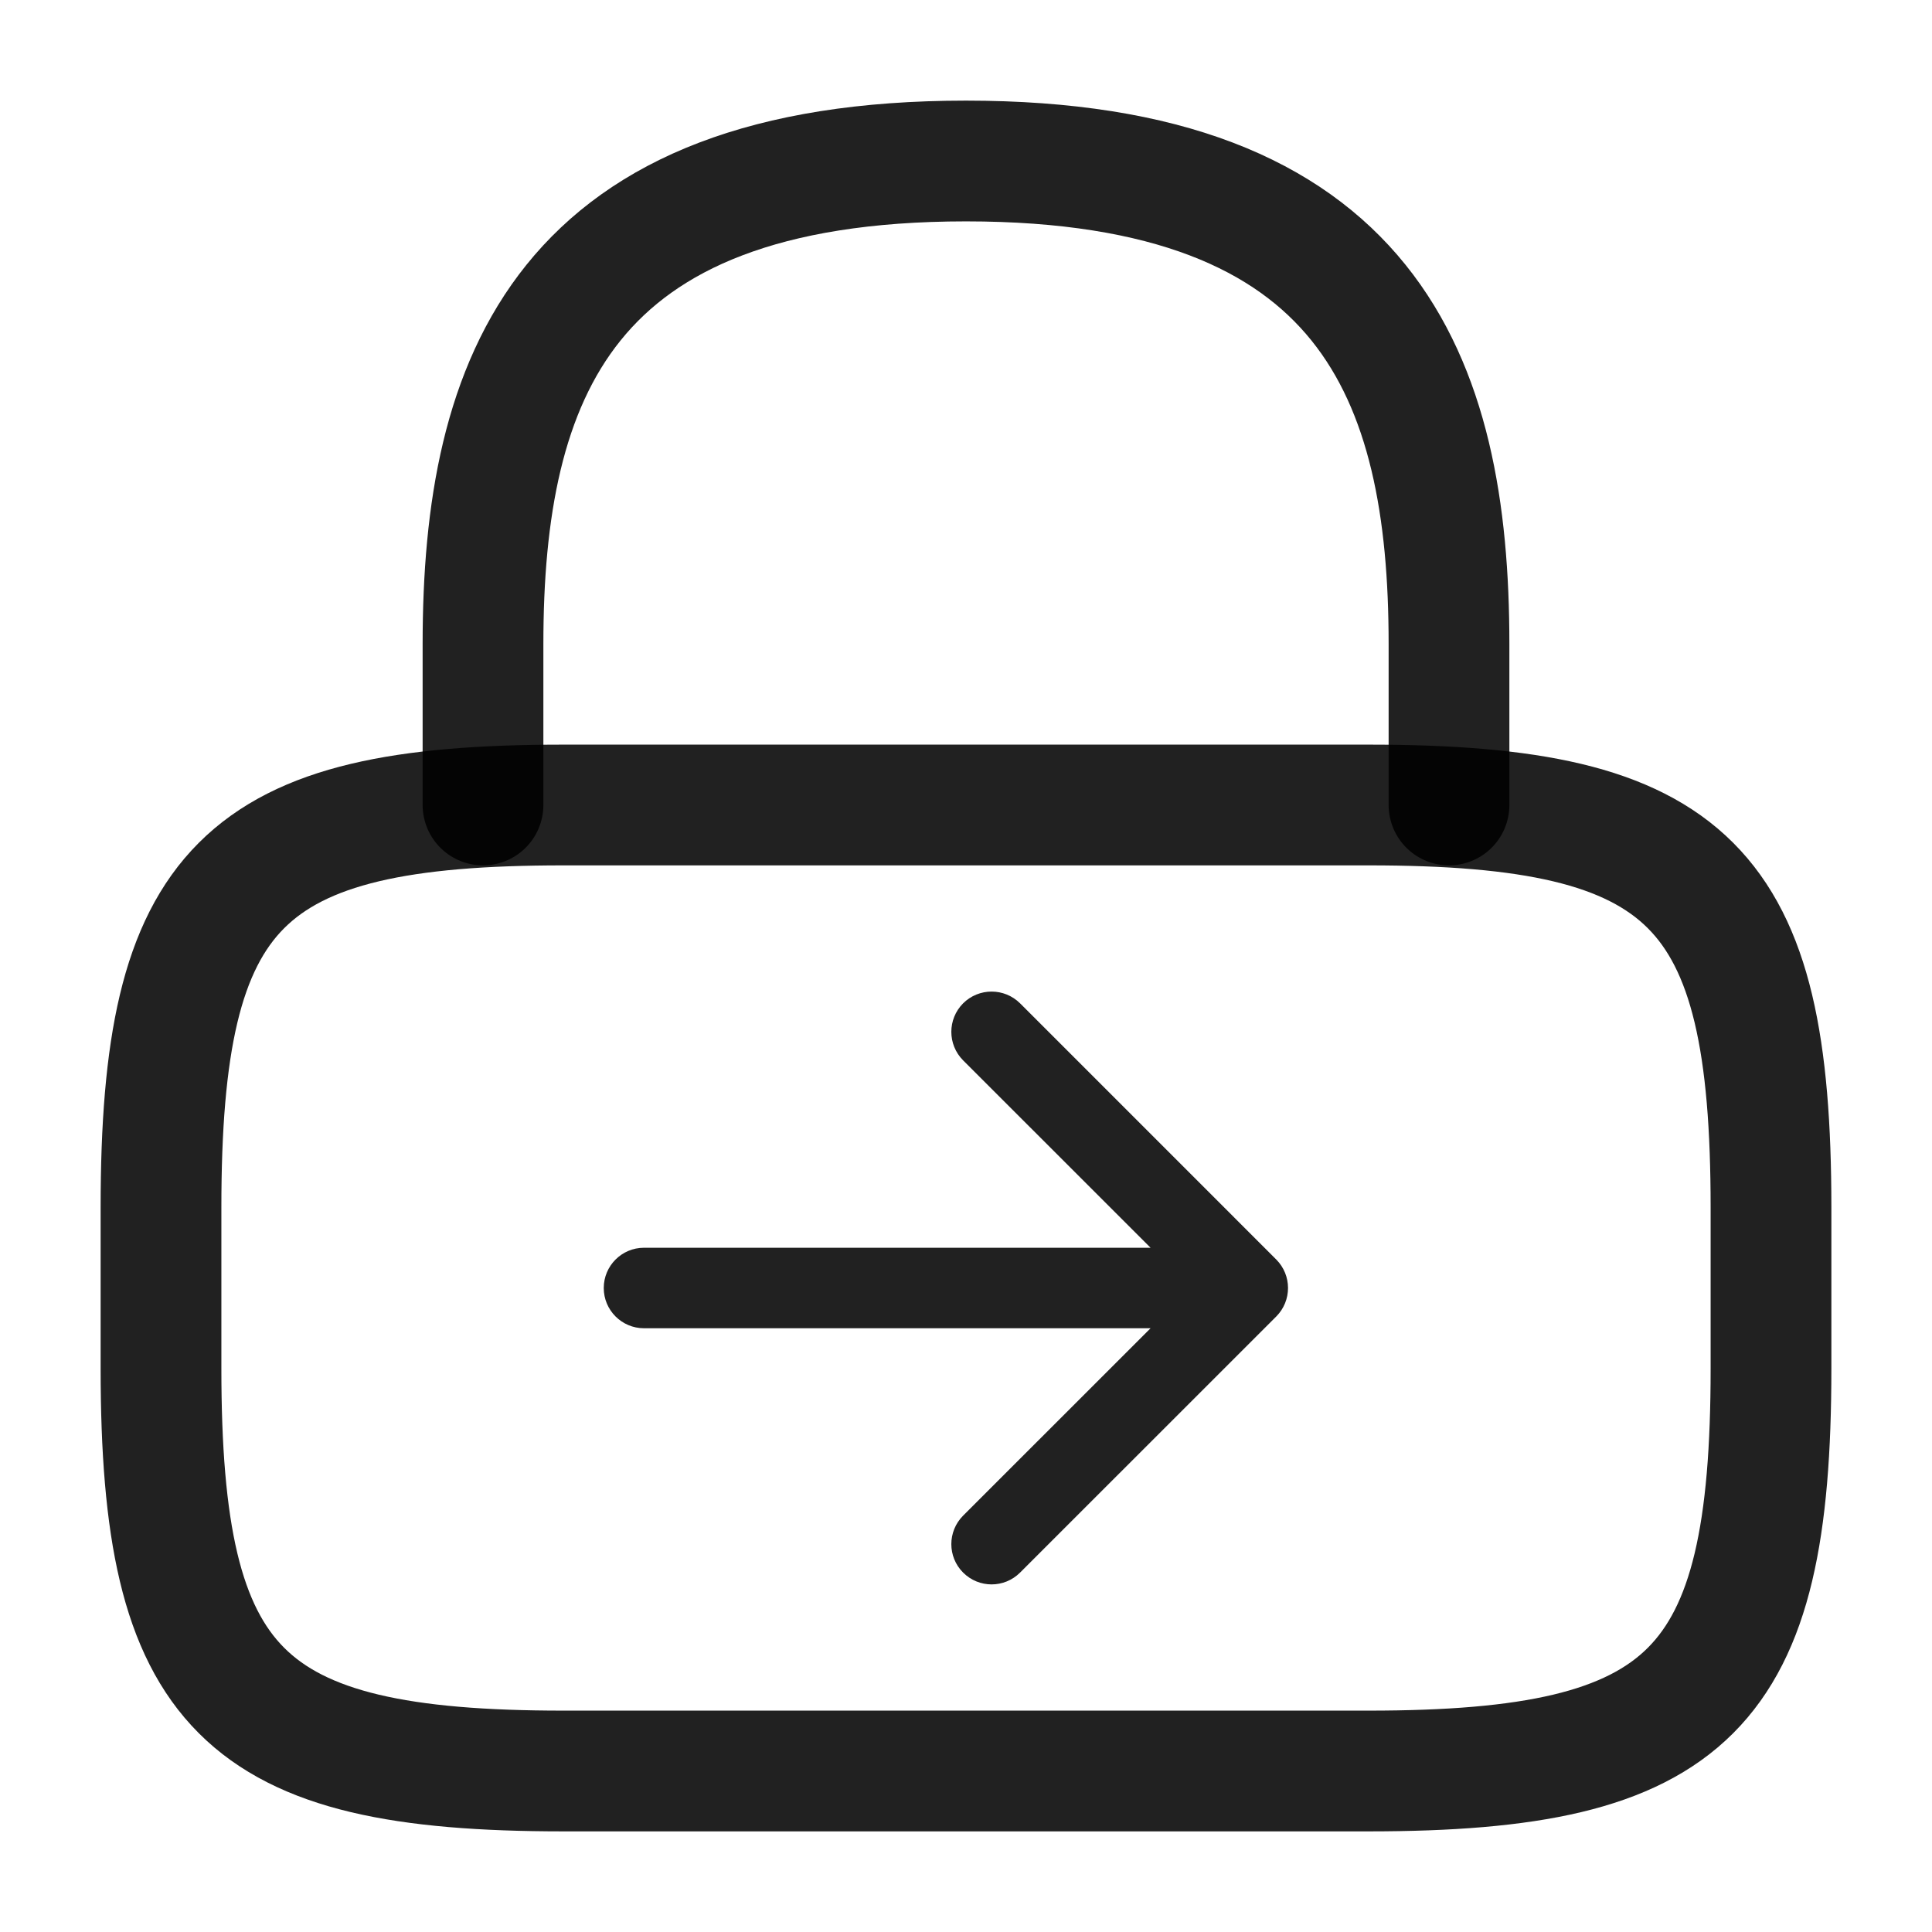 <svg width="24" height="24" viewBox="0 0 24 24" fill="none" xmlns="http://www.w3.org/2000/svg">
<path d="M6 10V8C6 4.69 7 2 12 2C17 2 18 4.69 18 8V10" stroke="black" stroke-opacity="0.87" stroke-width="1.5" stroke-linecap="round" stroke-linejoin="round"/>
<path d="M15.854 16.354C16.049 16.158 16.049 15.842 15.854 15.646L12.672 12.464C12.476 12.269 12.16 12.269 11.964 12.464C11.769 12.66 11.769 12.976 11.964 13.172L14.793 16L11.964 18.828C11.769 19.024 11.769 19.34 11.964 19.535C12.16 19.731 12.476 19.731 12.672 19.535L15.854 16.354ZM8 15.5C7.724 15.5 7.5 15.724 7.5 16C7.5 16.276 7.724 16.5 8 16.5V15.5ZM15.5 15.5H12V16.5H15.5V15.5ZM12 15.5H8V16.5H12V15.5Z" fill="black" fill-opacity="0.87"/>
<path d="M17 22H7C3 22 2 21 2 17V15C2 11 3 10 7 10H17C21 10 22 11 22 15V17C22 21 21 22 17 22Z" stroke="black" stroke-opacity="0.87" stroke-width="1.5" stroke-linecap="round" stroke-linejoin="round"/>
</svg>
